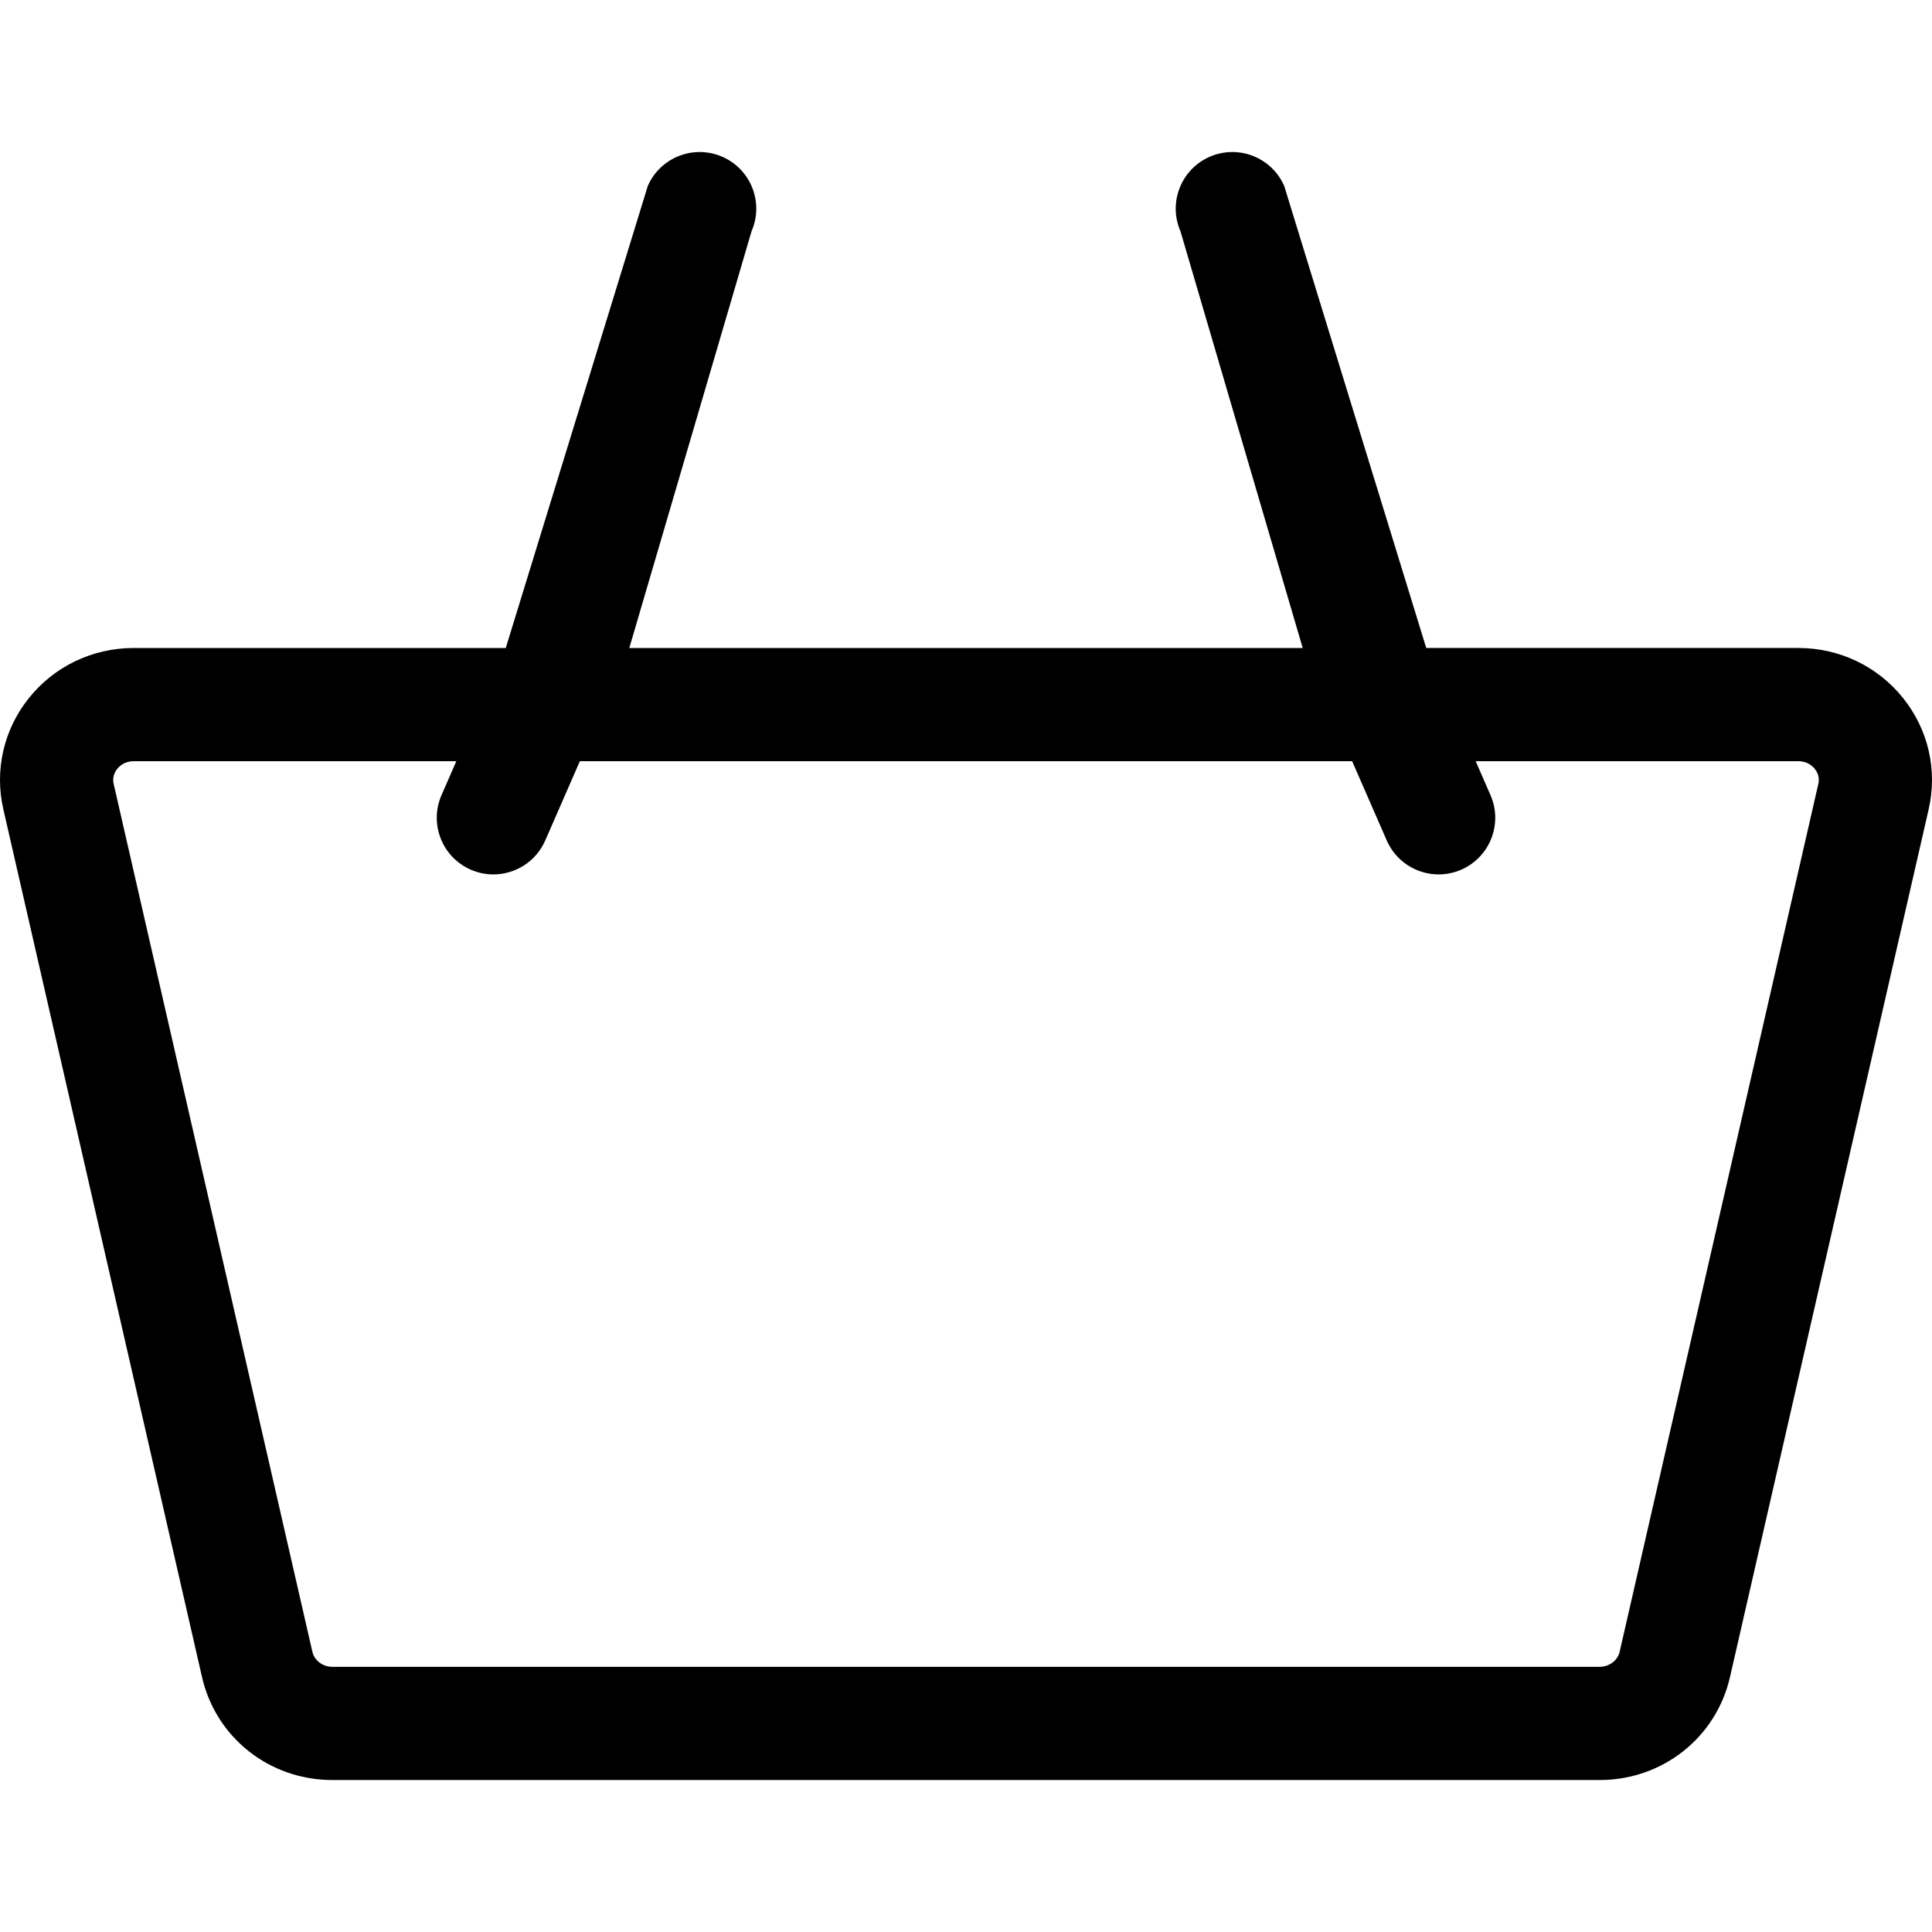 <svg width="97" height="97" viewBox="0 0 97 97" fill="none" xmlns="http://www.w3.org/2000/svg">
<g clip-path="url(#clip0)">
<path d="M95.56 35.062C94.279 33.455 92.358 32.533 90.287 32.533H71.607L64.477 9.338C63.849 7.9 62.174 7.243 60.735 7.871C59.297 8.499 58.64 10.175 59.268 11.613L65.405 32.534H31.595L37.732 11.613C38.36 10.175 37.703 8.499 36.265 7.871C34.827 7.243 33.151 7.9 32.523 9.338L25.393 32.534H6.713C4.643 32.534 2.721 33.455 1.44 35.062C0.183 36.64 -0.281 38.669 0.167 40.628L10.143 84.202C10.84 87.245 13.531 89.37 16.689 89.37H80.311C83.469 89.37 86.16 87.245 86.857 84.202L96.833 40.628C97.281 38.668 96.817 36.64 95.56 35.062ZM80.311 83.686H16.689C16.206 83.686 15.783 83.369 15.684 82.933L5.707 39.359C5.629 39.017 5.761 38.76 5.885 38.605C6 38.46 6.261 38.217 6.713 38.217H22.911L22.167 39.922C21.539 41.36 22.196 43.035 23.634 43.663C24.004 43.825 24.39 43.902 24.77 43.902C25.865 43.902 26.909 43.265 27.375 42.197L29.113 38.218H67.887L69.625 42.197C70.091 43.265 71.135 43.902 72.231 43.902C72.61 43.902 72.996 43.825 73.367 43.663C74.805 43.035 75.462 41.36 74.833 39.922L74.089 38.217H90.288C90.74 38.217 91 38.46 91.116 38.605C91.24 38.76 91.371 39.018 91.293 39.359L81.317 82.933C81.217 83.369 80.794 83.686 80.311 83.686Z" fill="black"/>
</g>
<defs>
<clipPath id="clip0">
<rect width="97" height="97" fill="white"/>
</clipPath>
</defs>
</svg>
